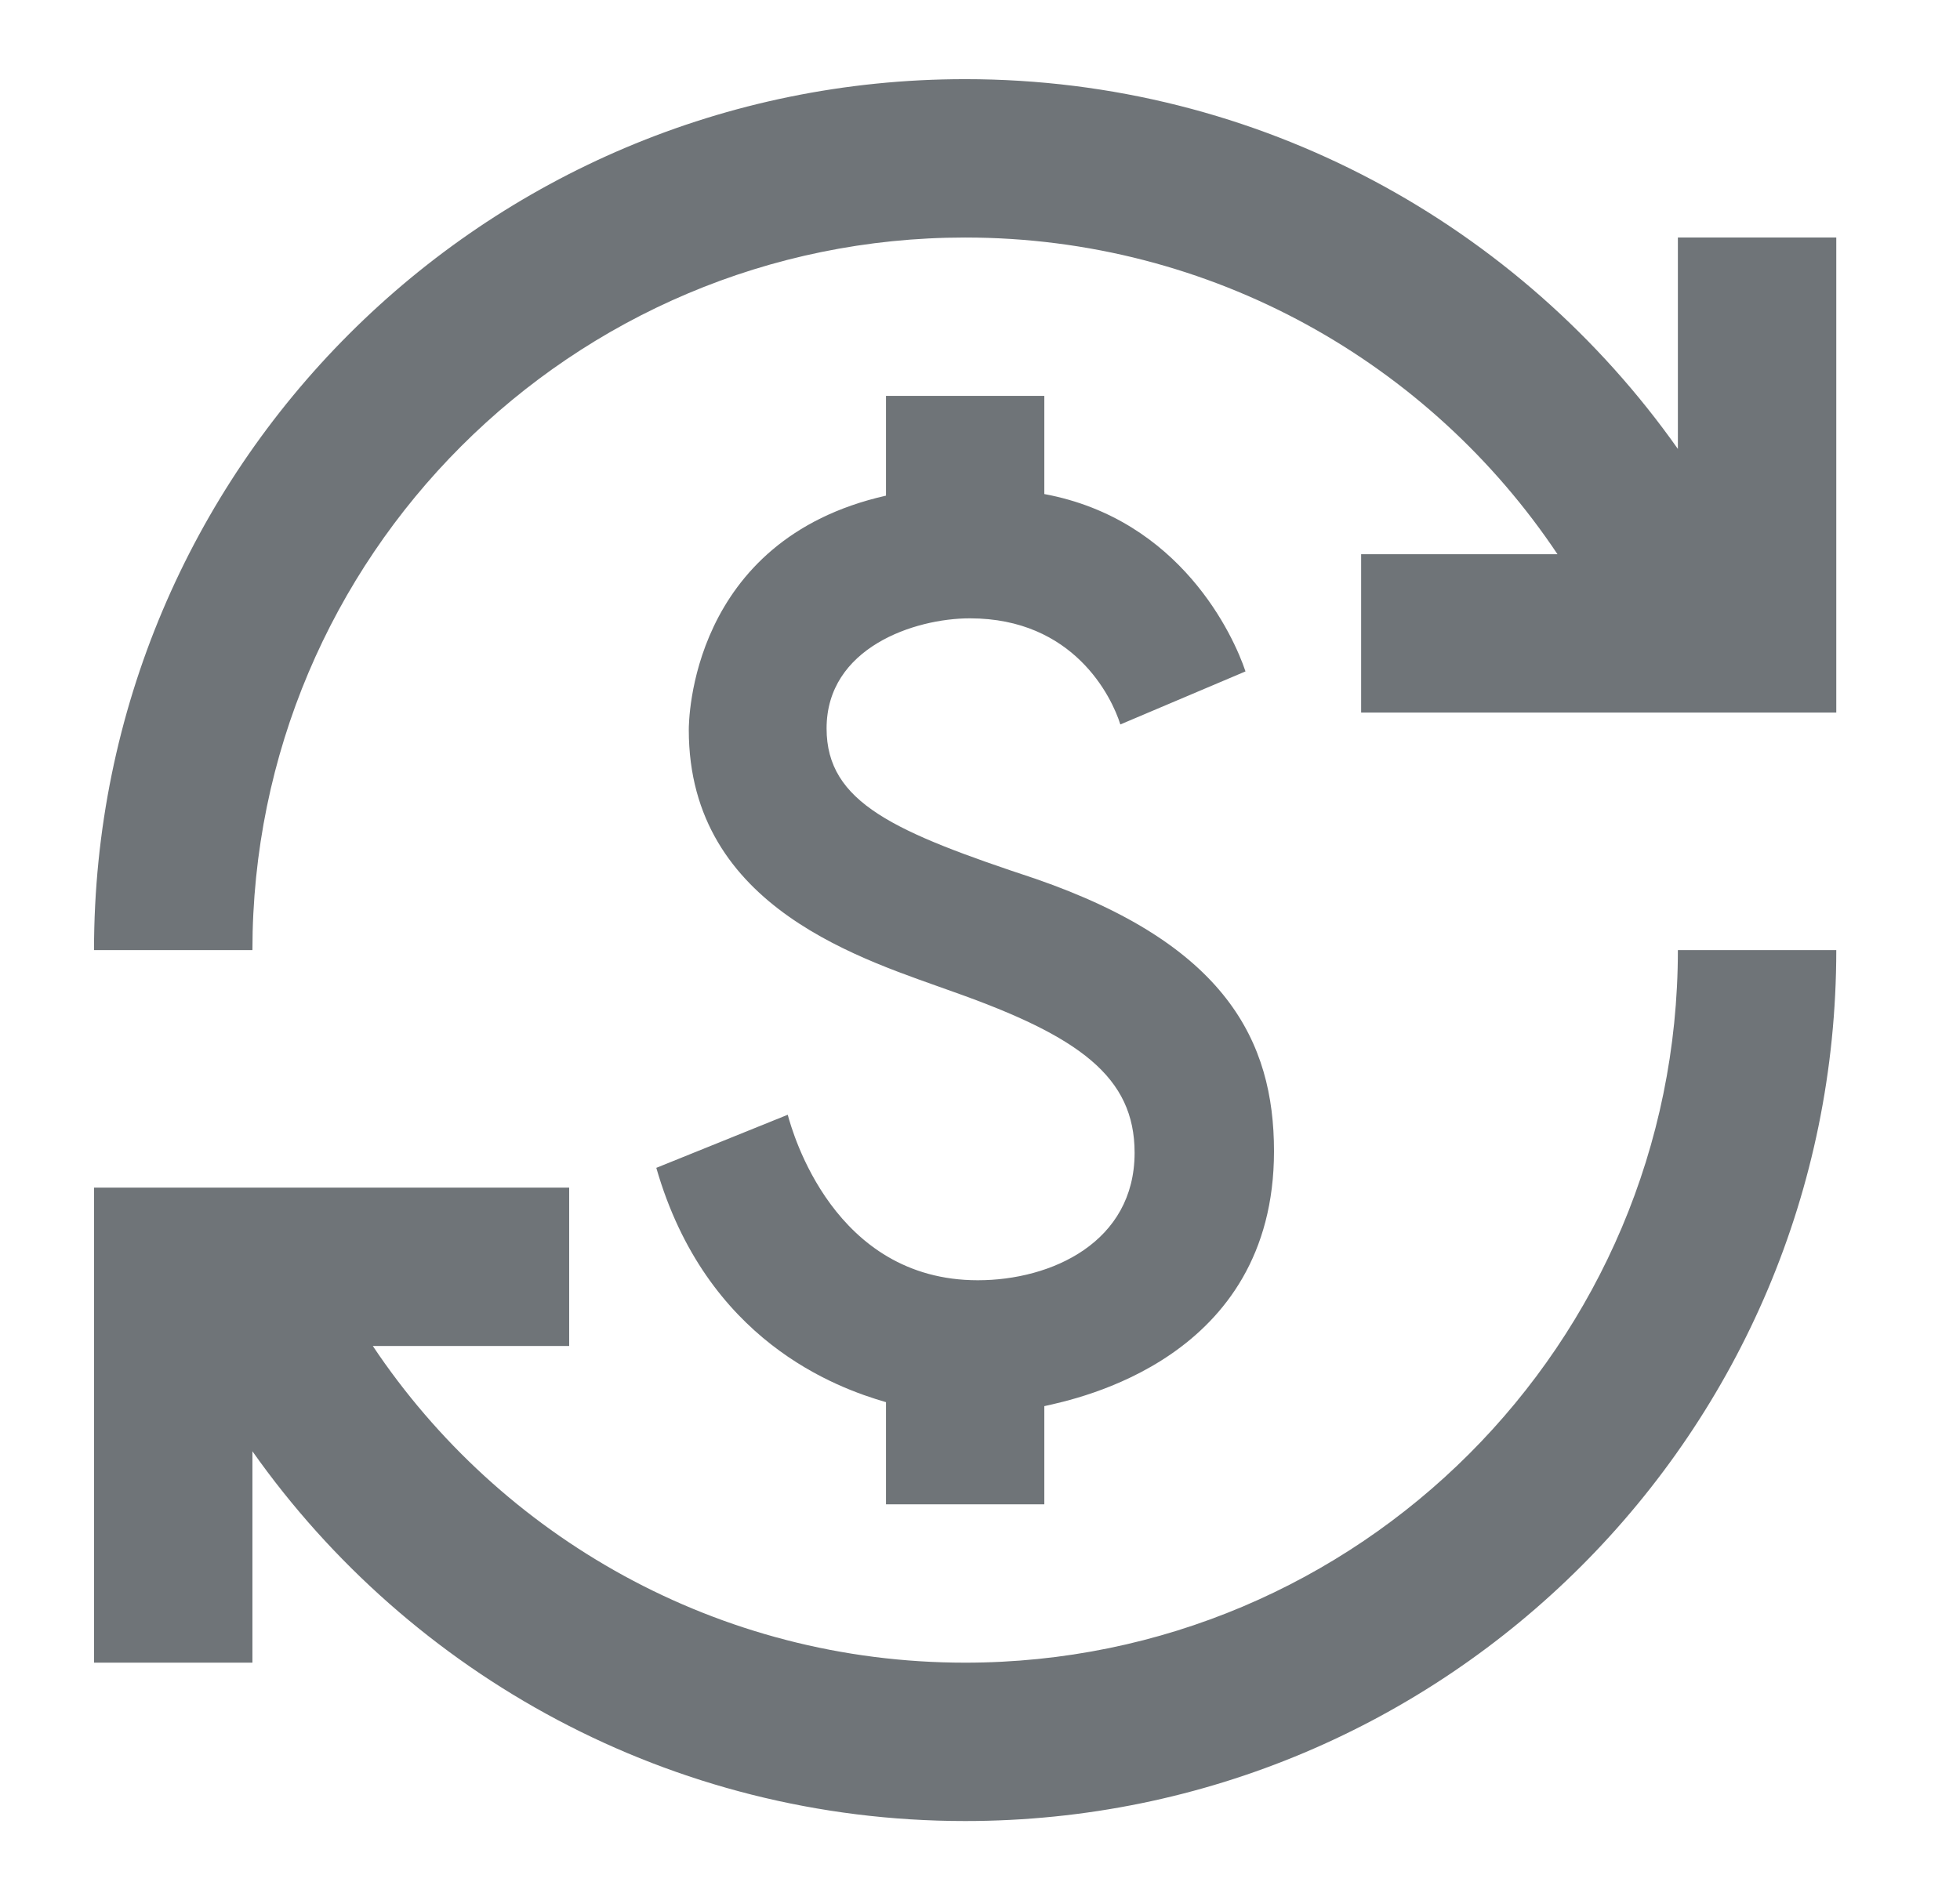 <svg xmlns="http://www.w3.org/2000/svg" width="33" height="32" viewBox="0 0 33 32" fill="none">
  <path d="M17.437 14.8C15.063 14.013 13.917 13.52 13.917 12.267C13.917 10.907 15.397 10.413 16.33 10.413C18.077 10.413 18.717 11.733 18.863 12.2L20.97 11.307C20.77 10.707 19.877 8.747 17.583 8.32V6.667H14.917V8.347C11.61 9.093 11.597 12.16 11.597 12.293C11.597 15.32 14.597 16.173 16.063 16.707C18.17 17.453 19.103 18.133 19.103 19.413C19.103 20.92 17.703 21.56 16.463 21.56C14.037 21.56 13.343 19.067 13.263 18.773L11.05 19.667C11.89 22.587 14.09 23.373 14.917 23.613V25.333H17.583V23.68C18.117 23.56 21.45 22.893 21.45 19.387C21.45 17.533 20.637 15.907 17.437 14.8ZM4.25 28H1.583V20H9.583V22.667H6.277C8.423 25.88 12.09 28 16.25 28C22.877 28 28.25 22.627 28.25 16H30.917C30.917 24.107 24.357 30.667 16.25 30.667C11.29 30.667 6.903 28.2 4.25 24.44V28ZM1.583 16C1.583 7.893 8.143 1.333 16.25 1.333C21.21 1.333 25.597 3.8 28.25 7.56V4H30.917V12H22.917V9.333H26.223C24.077 6.12 20.41 4 16.25 4C9.623 4 4.25 9.373 4.25 16H1.583Z" fill="#181F25" fill-opacity="0.62"/>
</svg>